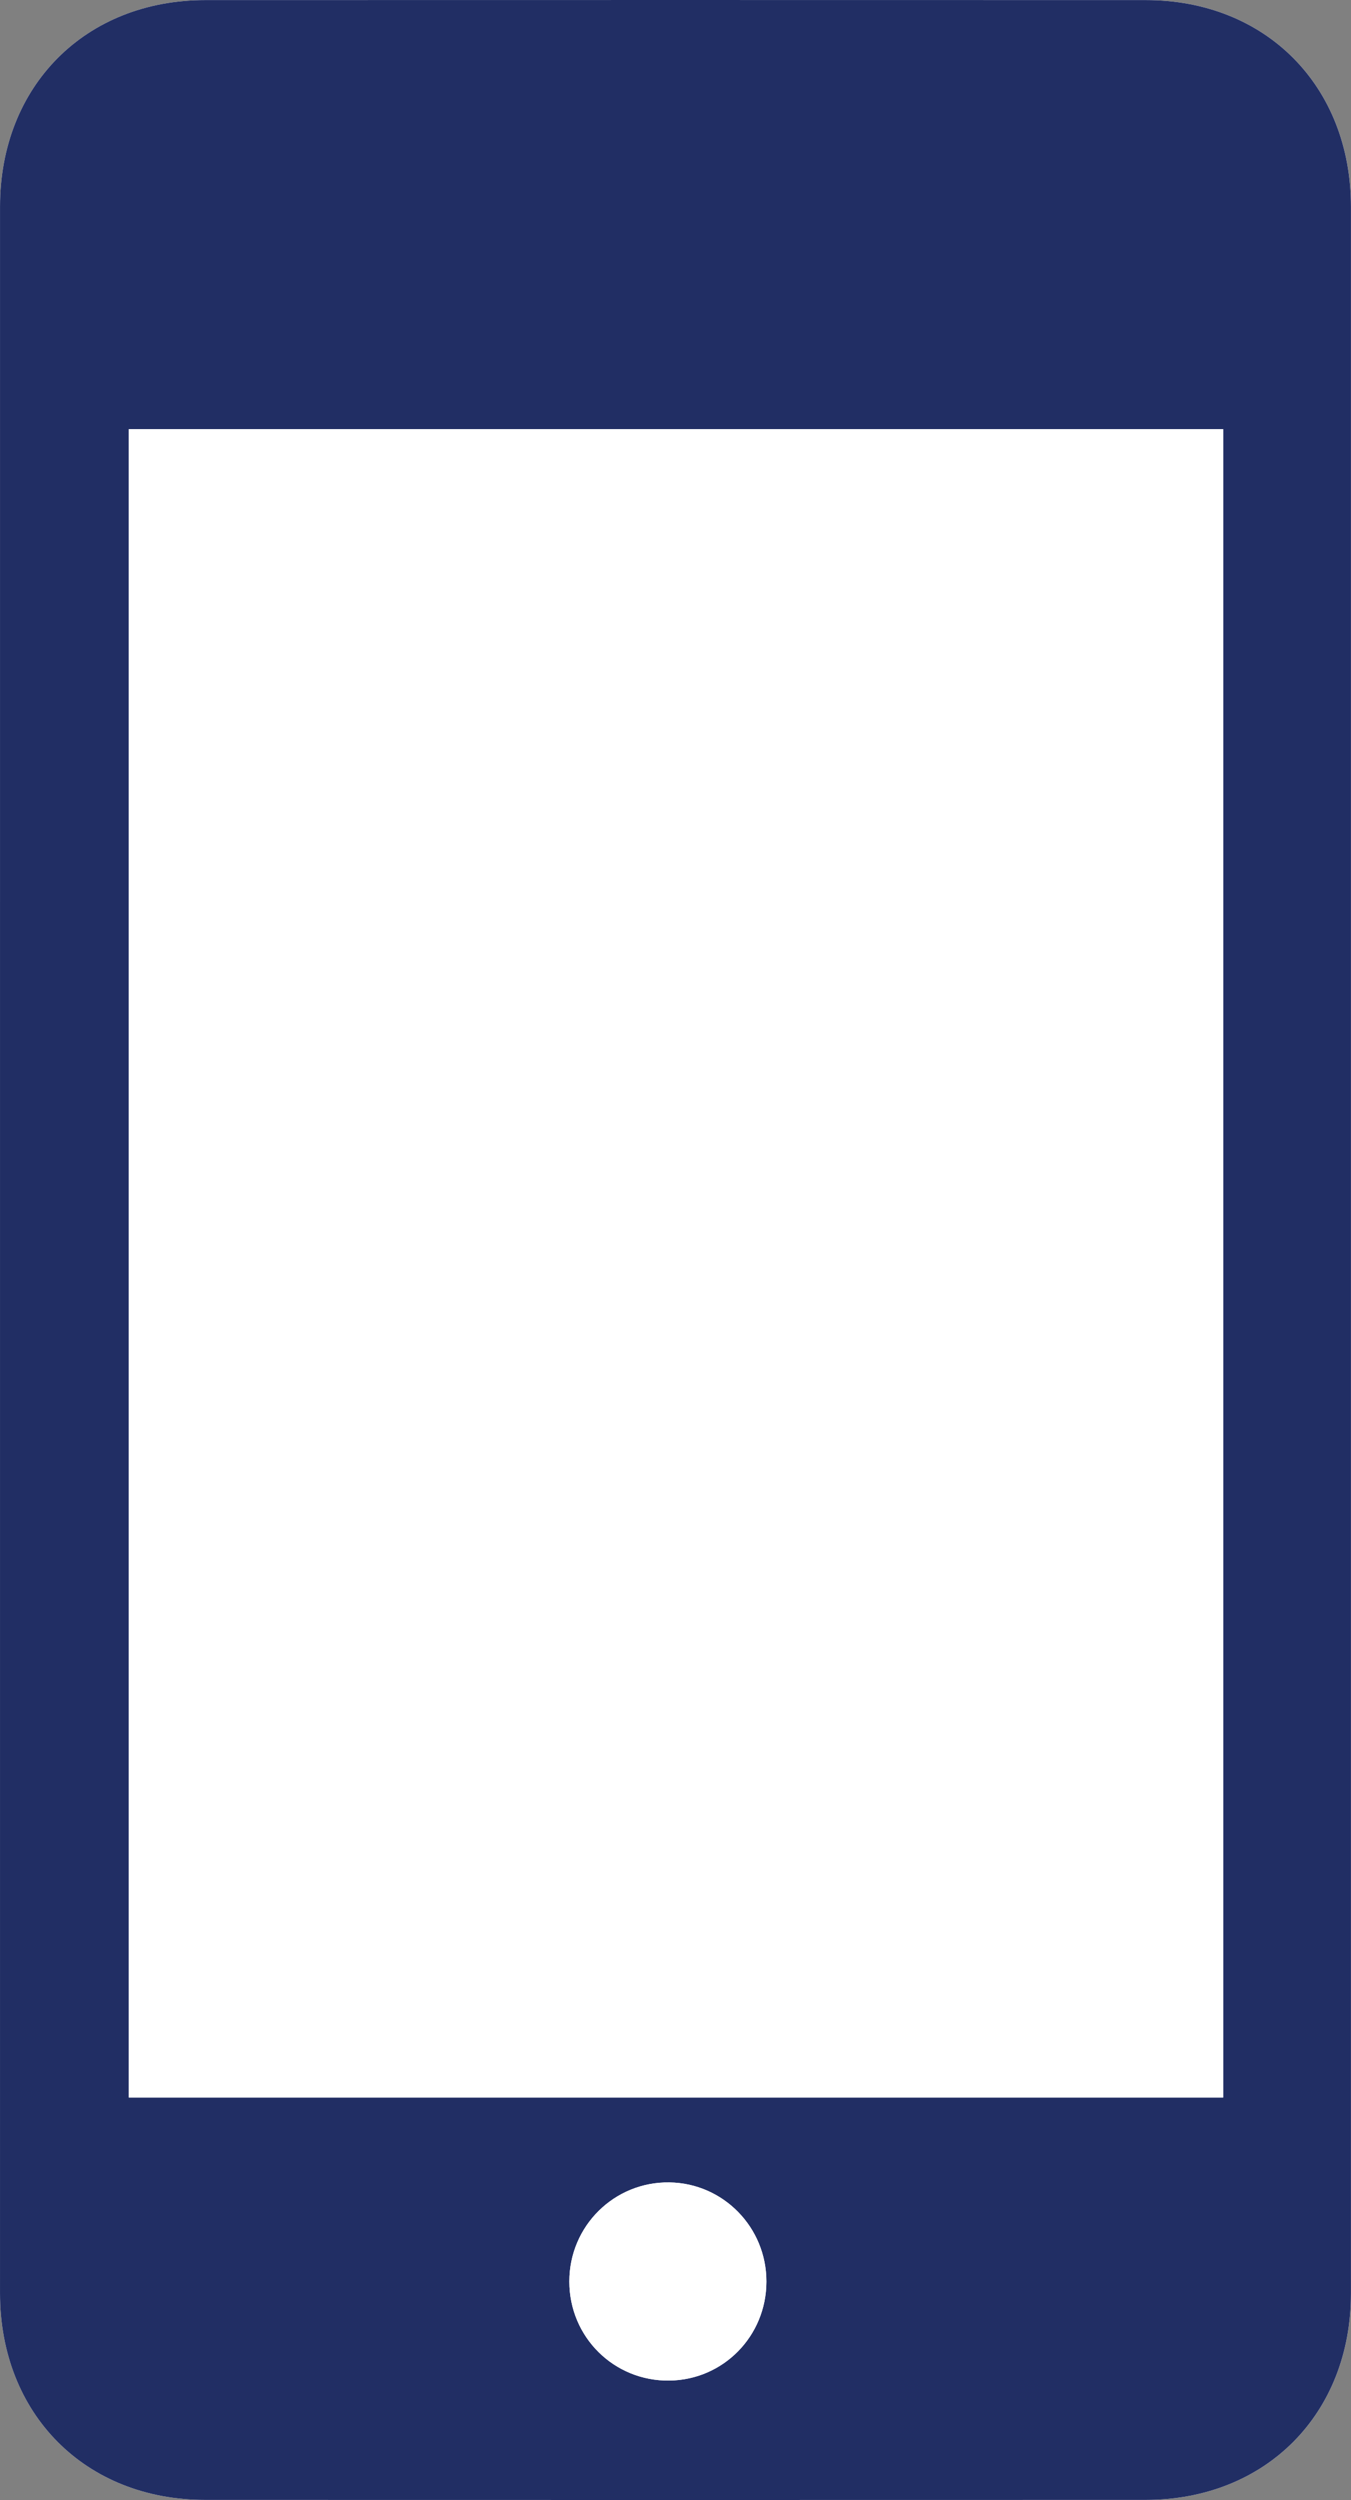 <?xml version="1.0" encoding="utf-8"?>
<!-- Generator: Adobe Illustrator 16.0.0, SVG Export Plug-In . SVG Version: 6.00 Build 0)  -->
<!DOCTYPE svg PUBLIC "-//W3C//DTD SVG 1.1//EN" "http://www.w3.org/Graphics/SVG/1.1/DTD/svg11.dtd">
<svg version="1.1" id="Calque_1" xmlns="http://www.w3.org/2000/svg" xmlns:xlink="http://www.w3.org/1999/xlink" x="0px" y="0px"
	 width="104.668px" height="193.678px" viewBox="0 0 104.668 193.678" enable-background="new 0 0 104.668 193.678"
	 xml:space="preserve">
<rect x="0" y="0" width="104.668" height="193.678" fill="#808080" stroke="none"/>
<g>
	<path fill="#FFFFFF" d="M0.001,96.831c0,26.94-0.002,53.882,0.001,80.823c0.001,9.363,6.599,16.015,15.906,16.018
		c24.279,0.008,48.557,0.008,72.836,0c9.312-0.003,15.921-6.652,15.922-16.001c0.002-53.883,0.002-107.766,0-161.648
		c-0.001-9.362-6.6-16.014-15.907-16.017c-24.278-0.007-48.557-0.007-72.835,0c-9.313,0.002-15.92,6.649-15.921,16
		C-0.001,42.947,0.001,69.889,0.001,96.831z"/>
	<path fill-rule="evenodd" clip-rule="evenodd" fill="#212E64" d="M0.001,96.831c0-26.942-0.002-53.884,0.001-80.825
		c0.001-9.352,6.608-15.998,15.921-16c24.279-0.007,48.557-0.007,72.835,0c9.308,0.003,15.906,6.655,15.907,16.017
		c0.002,53.882,0.002,107.765,0,161.648c-0.001,9.349-6.61,15.998-15.922,16.001c-24.279,0.008-48.558,0.008-72.836,0
		c-9.307-0.003-15.905-6.654-15.906-16.018C-0.001,150.713,0.001,123.771,0.001,96.831z M94.764,33.244c-28.394,0-56.612,0-84.785,0
		c0,43.203,0,86.229,0,129.253c28.349,0,56.511,0,84.785,0C94.764,119.377,94.764,76.404,94.764,33.244z M44.108,176.749
		c0,4.304,3.455,7.729,7.745,7.677c4.187-0.051,7.519-3.446,7.524-7.665c0.007-4.201-3.339-7.625-7.512-7.687
		C47.588,169.011,44.109,172.453,44.108,176.749z"/>
	<path fill-rule="evenodd" clip-rule="evenodd" fill="#FFFFFF" d="M94.764,33.244c0,43.161,0,86.133,0,129.253
		c-28.273,0-56.436,0-84.785,0c0-43.024,0-86.05,0-129.253C38.151,33.244,66.37,33.244,94.764,33.244z"/>
	<path fill-rule="evenodd" clip-rule="evenodd" fill="#FFFFFF" d="M44.108,176.749c0-4.296,3.479-7.738,7.758-7.675
		c4.173,0.062,7.519,3.485,7.512,7.687c-0.006,4.219-3.338,7.614-7.524,7.665C47.563,184.478,44.108,181.053,44.108,176.749z"/>
</g>
</svg>
